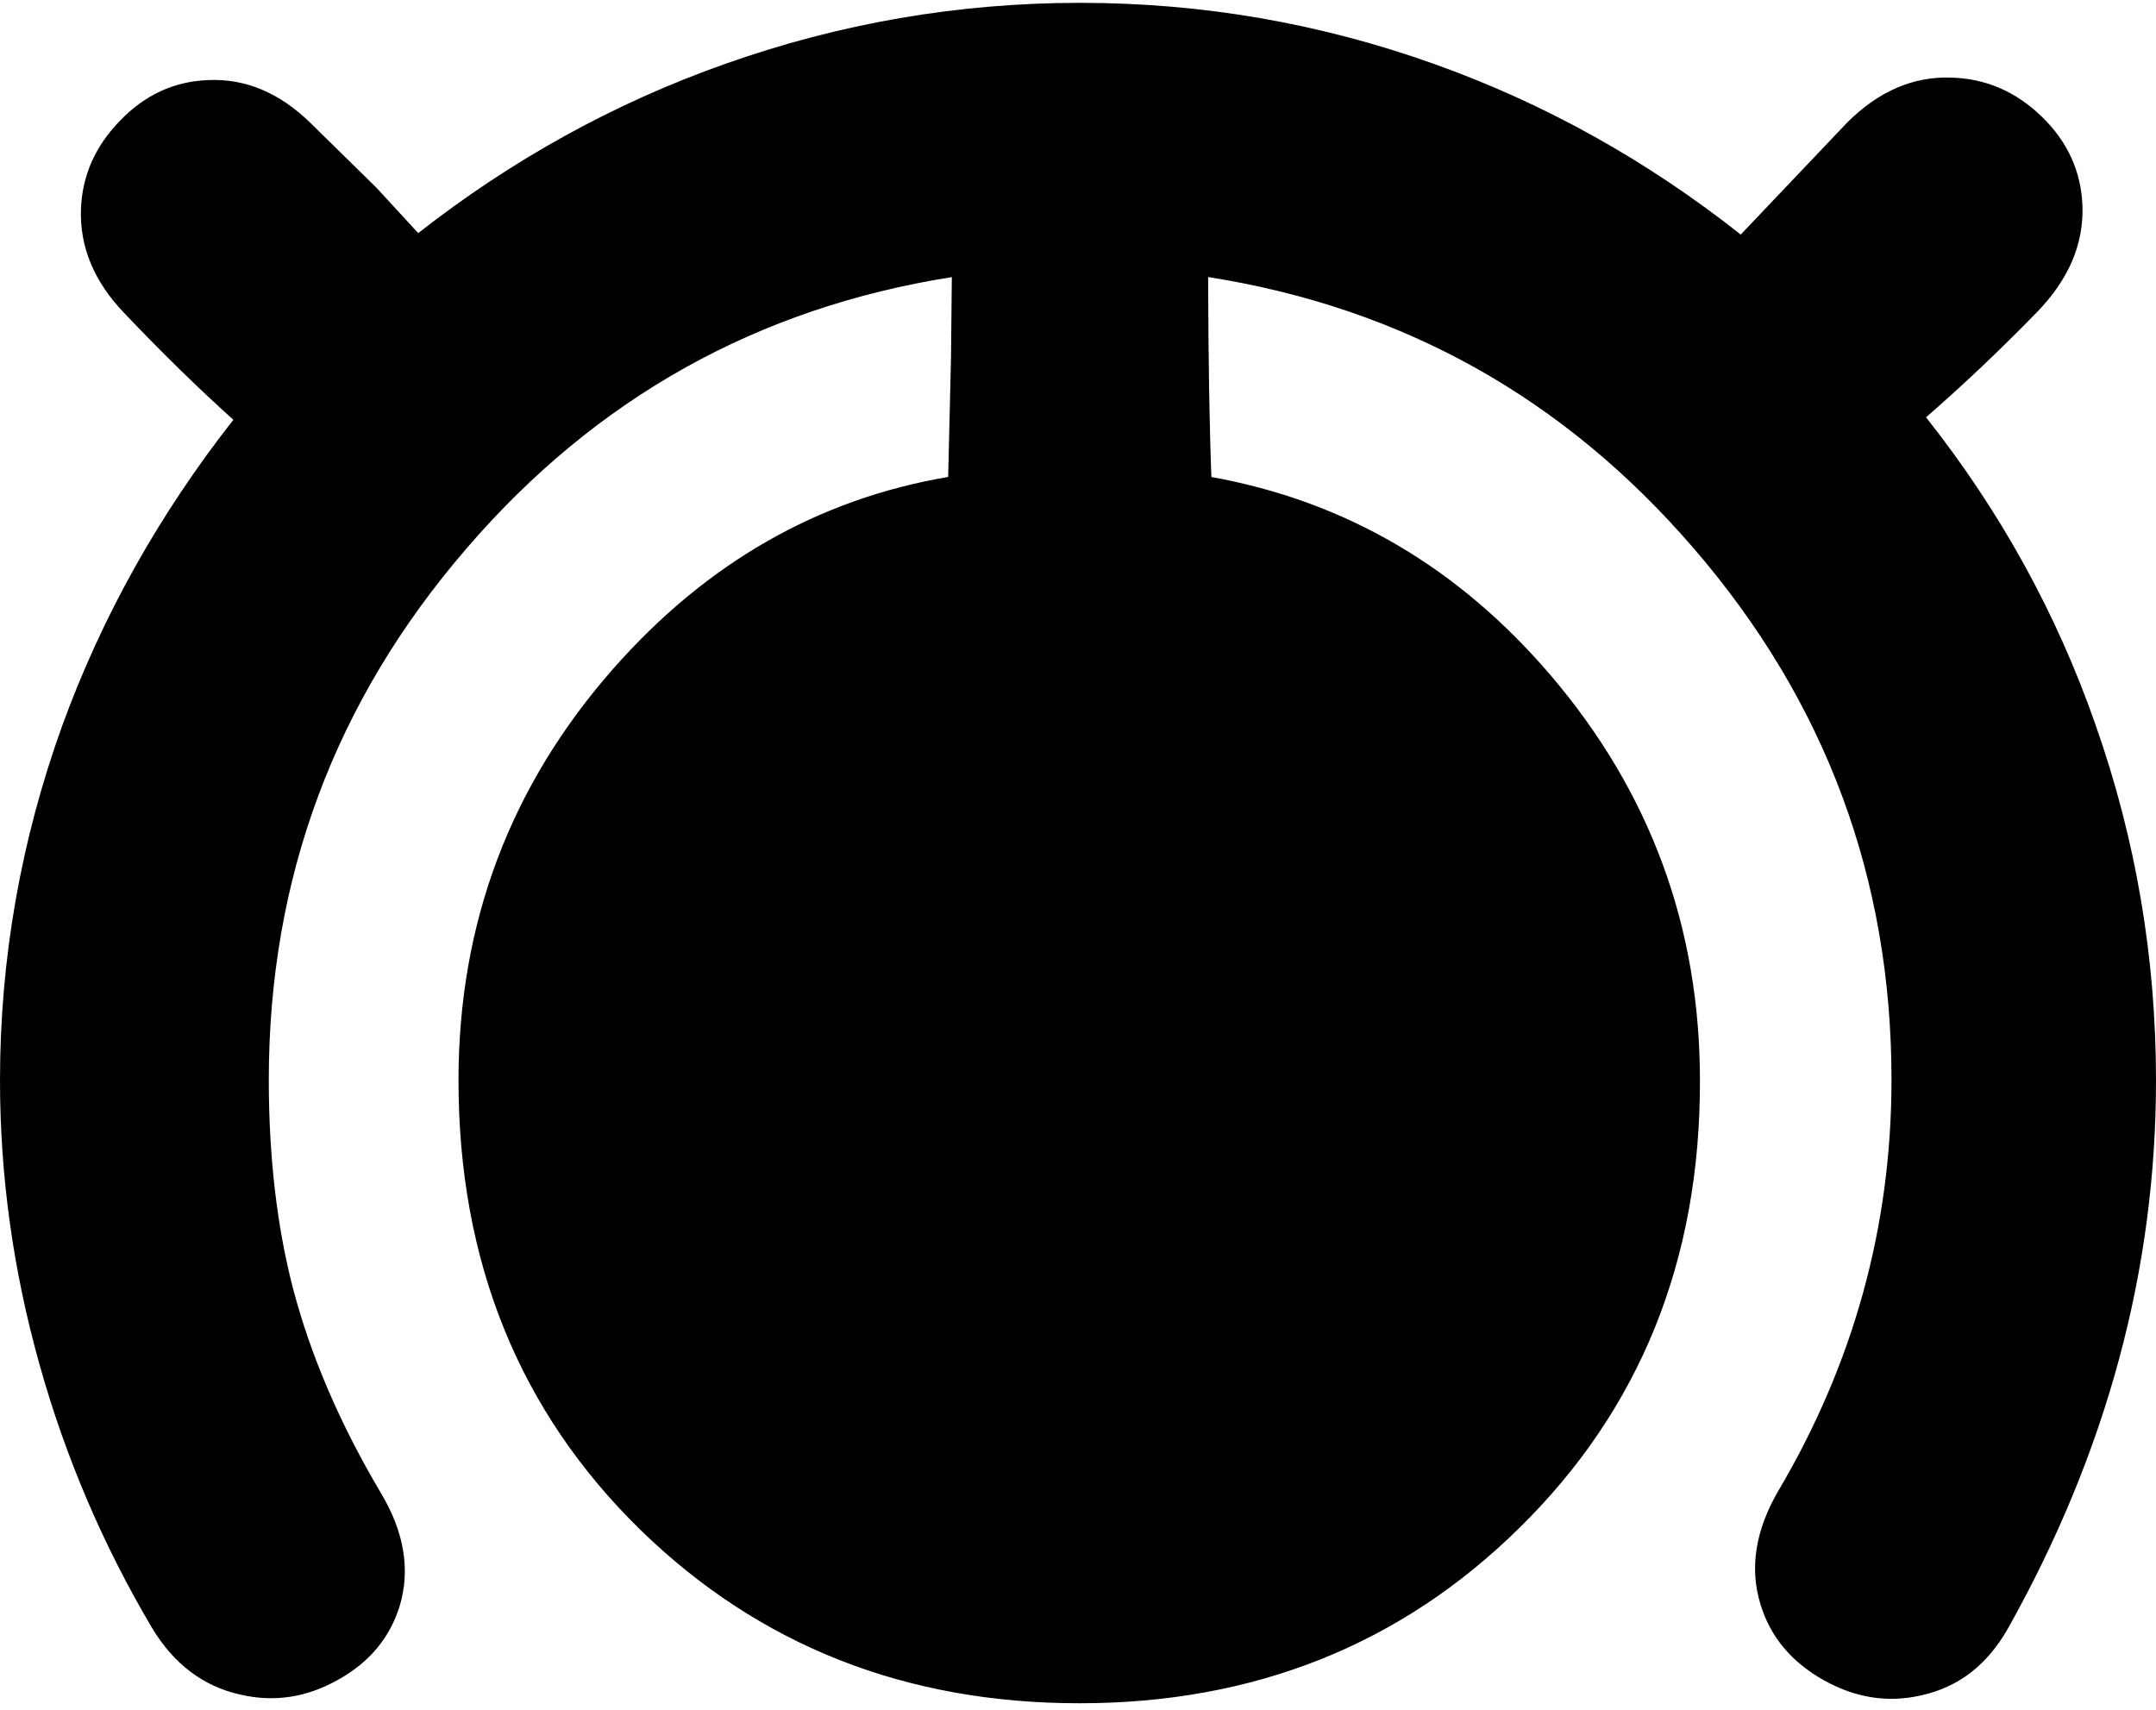 <?xml version="1.0" encoding="utf-8"?>
<!-- Generator: Adobe Illustrator 16.0.0, SVG Export Plug-In . SVG Version: 6.00 Build 0)  -->
<!DOCTYPE svg PUBLIC "-//W3C//DTD SVG 1.1//EN" "http://www.w3.org/Graphics/SVG/1.1/DTD/svg11.dtd">
<svg version="1.1" id="图层_1" xmlns="http://www.w3.org/2000/svg" xmlns:xlink="http://www.w3.org/1999/xlink" x="0px" y="0px"
	 width="174px" height="138px" viewBox="0 0 174 138" enable-background="new 0 0 174 138" xml:space="preserve">
<path d="M169.113,58.477c-3.138-8.991-7.703-17.252-13.672-24.796c2.945-2.562,5.922-5.375,8.934-8.467
	c2.561-2.626,3.79-5.486,3.69-8.578c-0.1-2.792-1.196-5.203-3.292-7.231c-2.094-2.028-4.537-3.076-7.33-3.142
	c-3.059-0.1-5.852,1.114-8.379,3.641l-8.576,9.027c-7.603-6-15.845-10.596-24.738-13.765c-9.209-3.292-18.734-4.937-28.576-4.937
	c-9.841,0-19.399,1.646-28.676,4.937c-8.921,3.156-17.166,7.714-24.746,13.648l-3.381-3.674l-5.336-5.236
	c-2.494-2.427-5.236-3.574-8.229-3.441c-2.727,0.1-5.087,1.18-7.082,3.241c-2.028,2.062-3.092,4.456-3.191,7.182
	c-0.1,3.059,1.064,5.852,3.491,8.378c3.05,3.213,5.982,6.073,8.809,8.617C12.865,41.49,8.258,49.701,5.037,58.527
	C1.679,67.836,0,77.395,0,87.203c0,7.713,1.064,15.359,3.192,22.94c2.094,7.48,5.12,14.563,9.076,21.245
	c1.762,2.926,4.14,4.721,7.132,5.387c2.726,0.631,5.353,0.232,7.879-1.197c2.527-1.396,4.189-3.392,4.987-5.984
	c0.864-2.926,0.349-5.969-1.546-9.127c-3.292-5.553-5.652-11.055-7.082-16.508c-1.296-5.02-1.945-10.622-1.945-16.807
	c0-16.258,5.32-30.554,15.959-42.888c10.442-12.139,23.501-19.43,39.165-21.897l-0.066,6.487l-0.229,9.641
	c-10.477,1.777-19.48,6.918-27.001,15.444c-8.345,9.476-12.518,20.563-12.518,33.264c0,14.629,4.904,26.73,14.712,36.306
	c9.575,9.31,21.378,13.964,35.408,13.964c14.097,0,25.933-4.721,35.508-14.163c9.742-9.575,14.596-21.61,14.563-36.106
	c0-12.368-4.006-23.257-12.02-32.666c-7.461-8.751-16.601-14.092-27.408-16.037c-0.155-3.97-0.244-9.334-0.265-16.139
	c15.677,2.462,28.744,9.755,39.193,21.902c10.64,12.334,15.959,26.63,15.959,42.888c0,11.804-3.042,22.858-9.126,33.165
	c-1.862,3.191-2.344,6.251-1.447,9.177c0.799,2.626,2.511,4.671,5.137,6.134c2.561,1.429,5.188,1.828,7.881,1.196
	c2.992-0.664,5.318-2.477,6.981-5.436C170.027,117.191,174,102.463,174,87.203C174,77.295,172.371,67.72,169.113,58.477z"/>
</svg>
